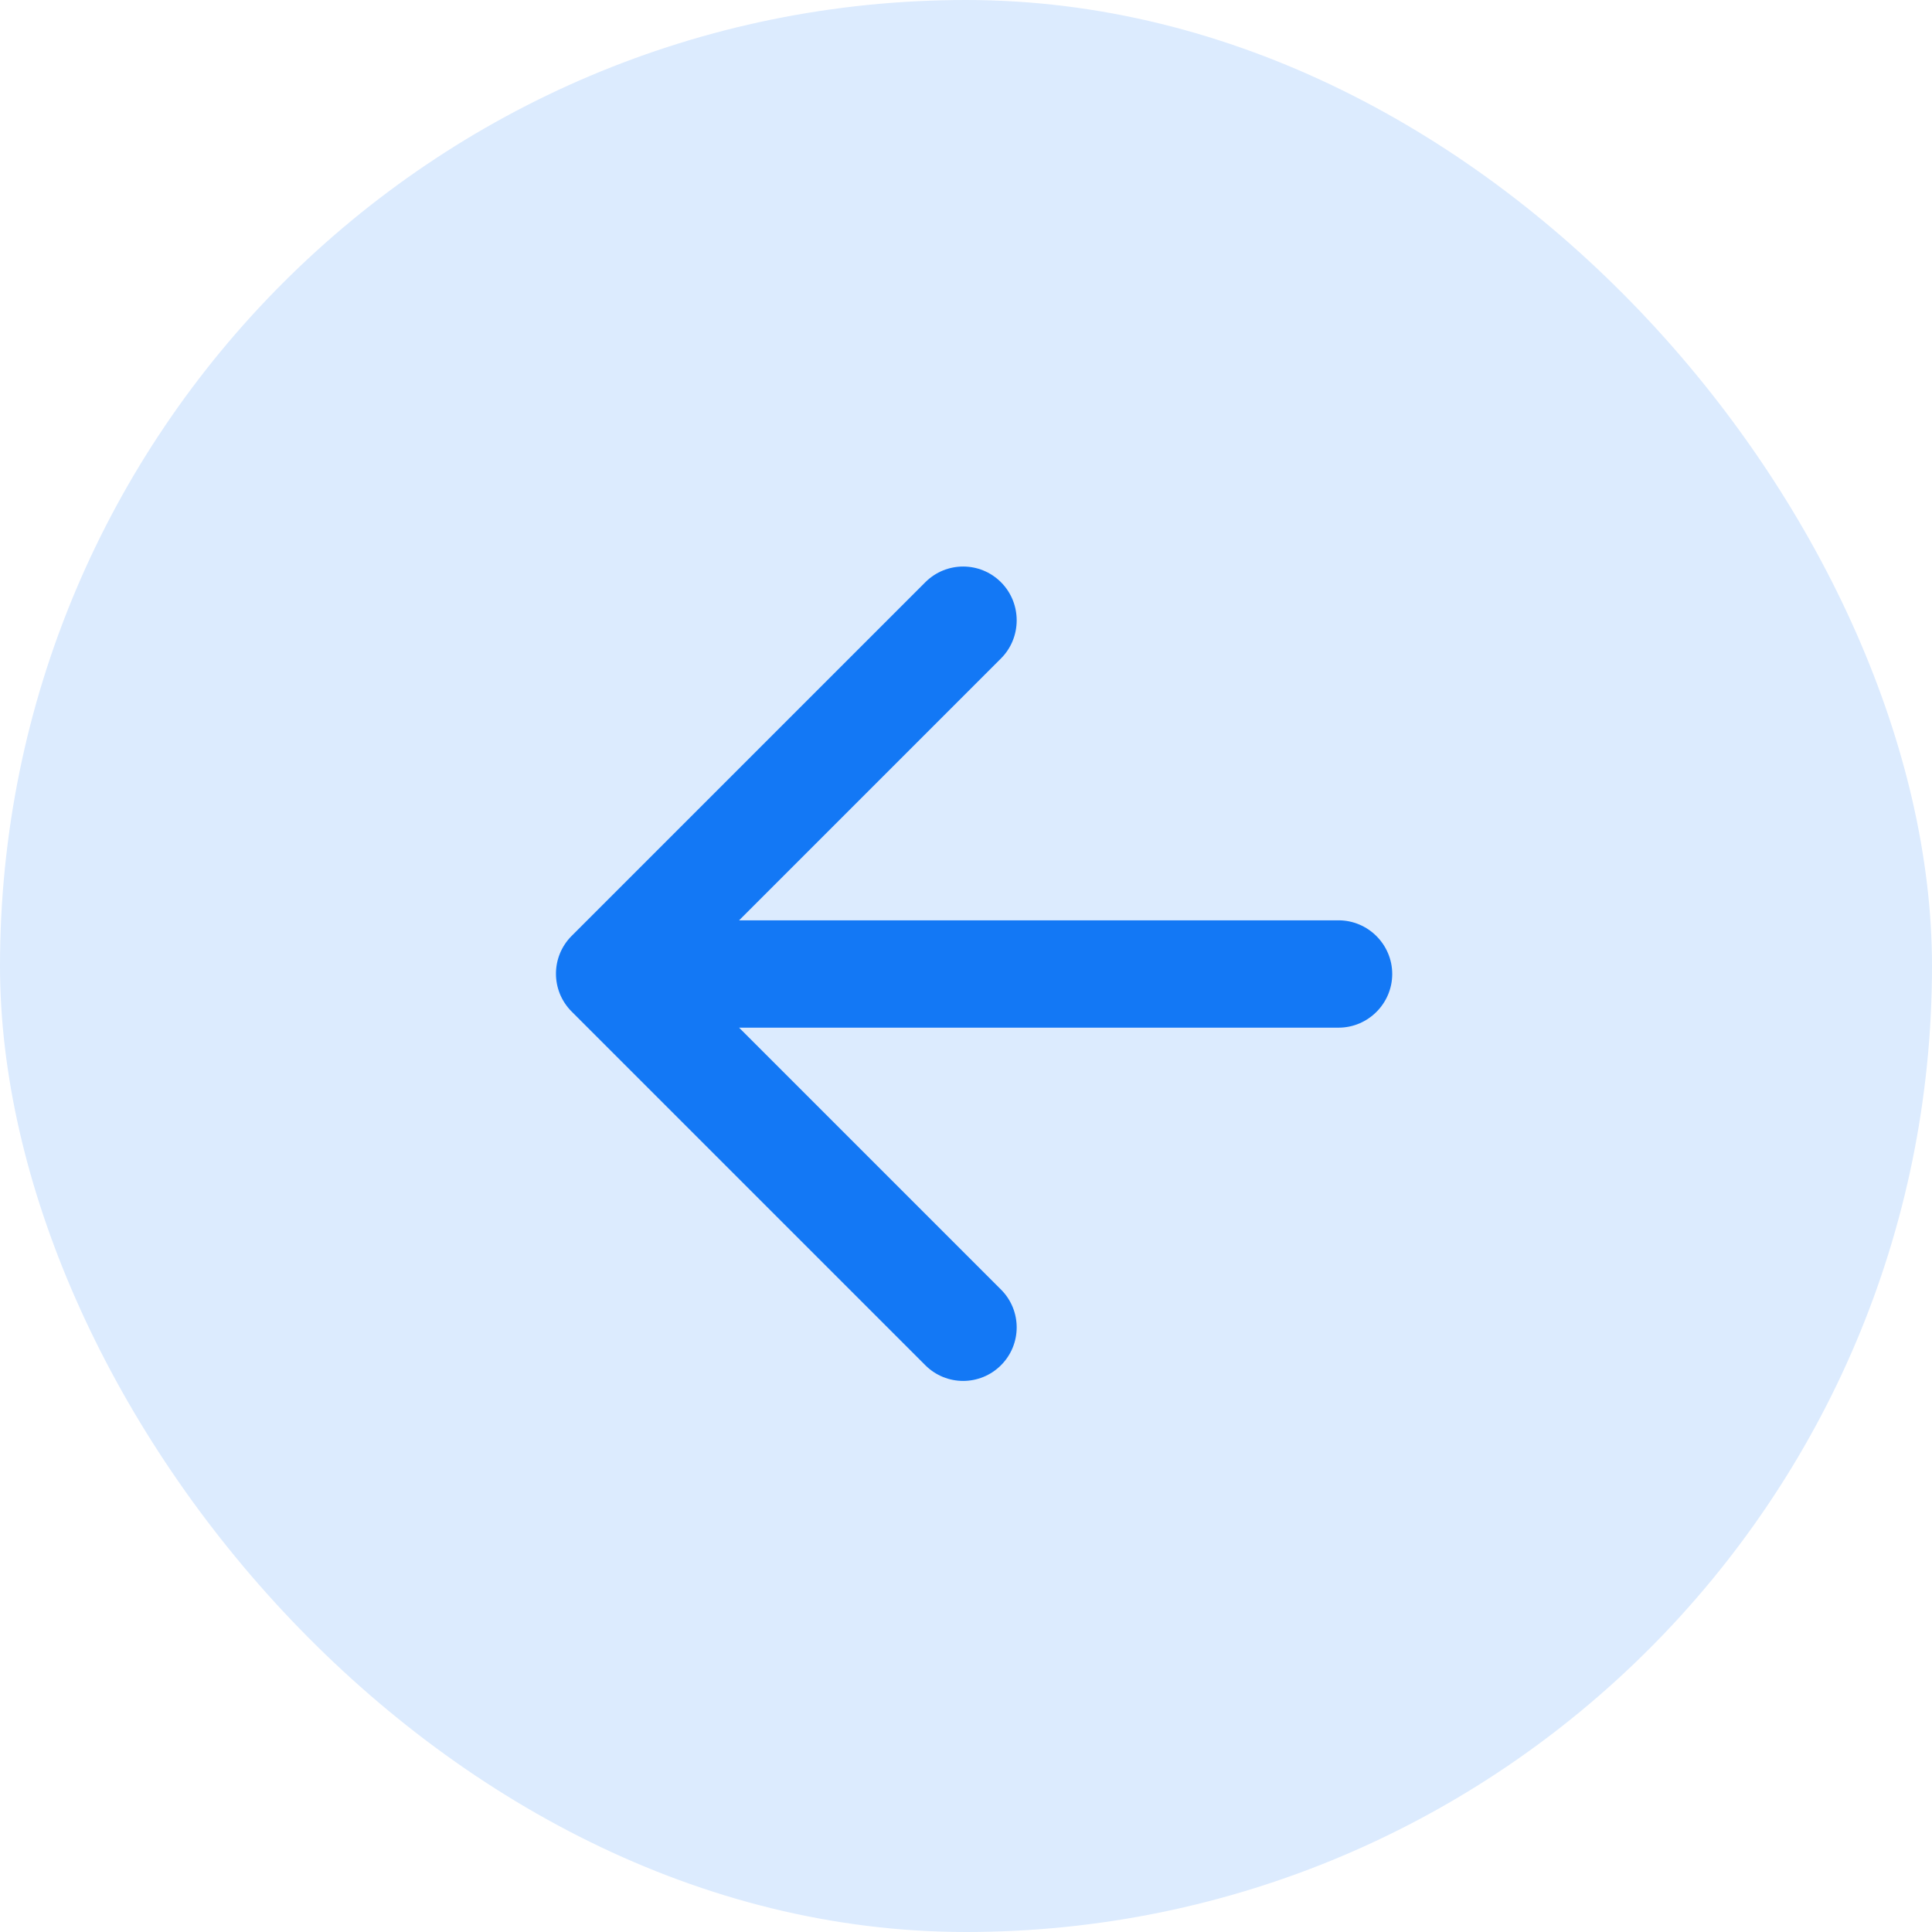 <svg width="36" height="36" viewBox="0 0 36 36" fill="none" xmlns="http://www.w3.org/2000/svg">
<rect width="36" height="36" rx="18" fill="#DCEBFE"/>
<path fill-rule="evenodd" clip-rule="evenodd" d="M24.942 17.149H13.772L18.652 12.269C19.042 11.879 19.042 11.239 18.652 10.849C18.262 10.459 17.632 10.459 17.242 10.849L10.652 17.439C10.262 17.829 10.262 18.459 10.652 18.849L17.242 25.439C17.632 25.829 18.262 25.829 18.652 25.439C19.042 25.049 19.042 24.419 18.652 24.029L13.772 19.149H24.942C25.492 19.149 25.942 18.699 25.942 18.149C25.942 17.599 25.492 17.149 24.942 17.149Z" fill="#1378F5"/>
</svg>
